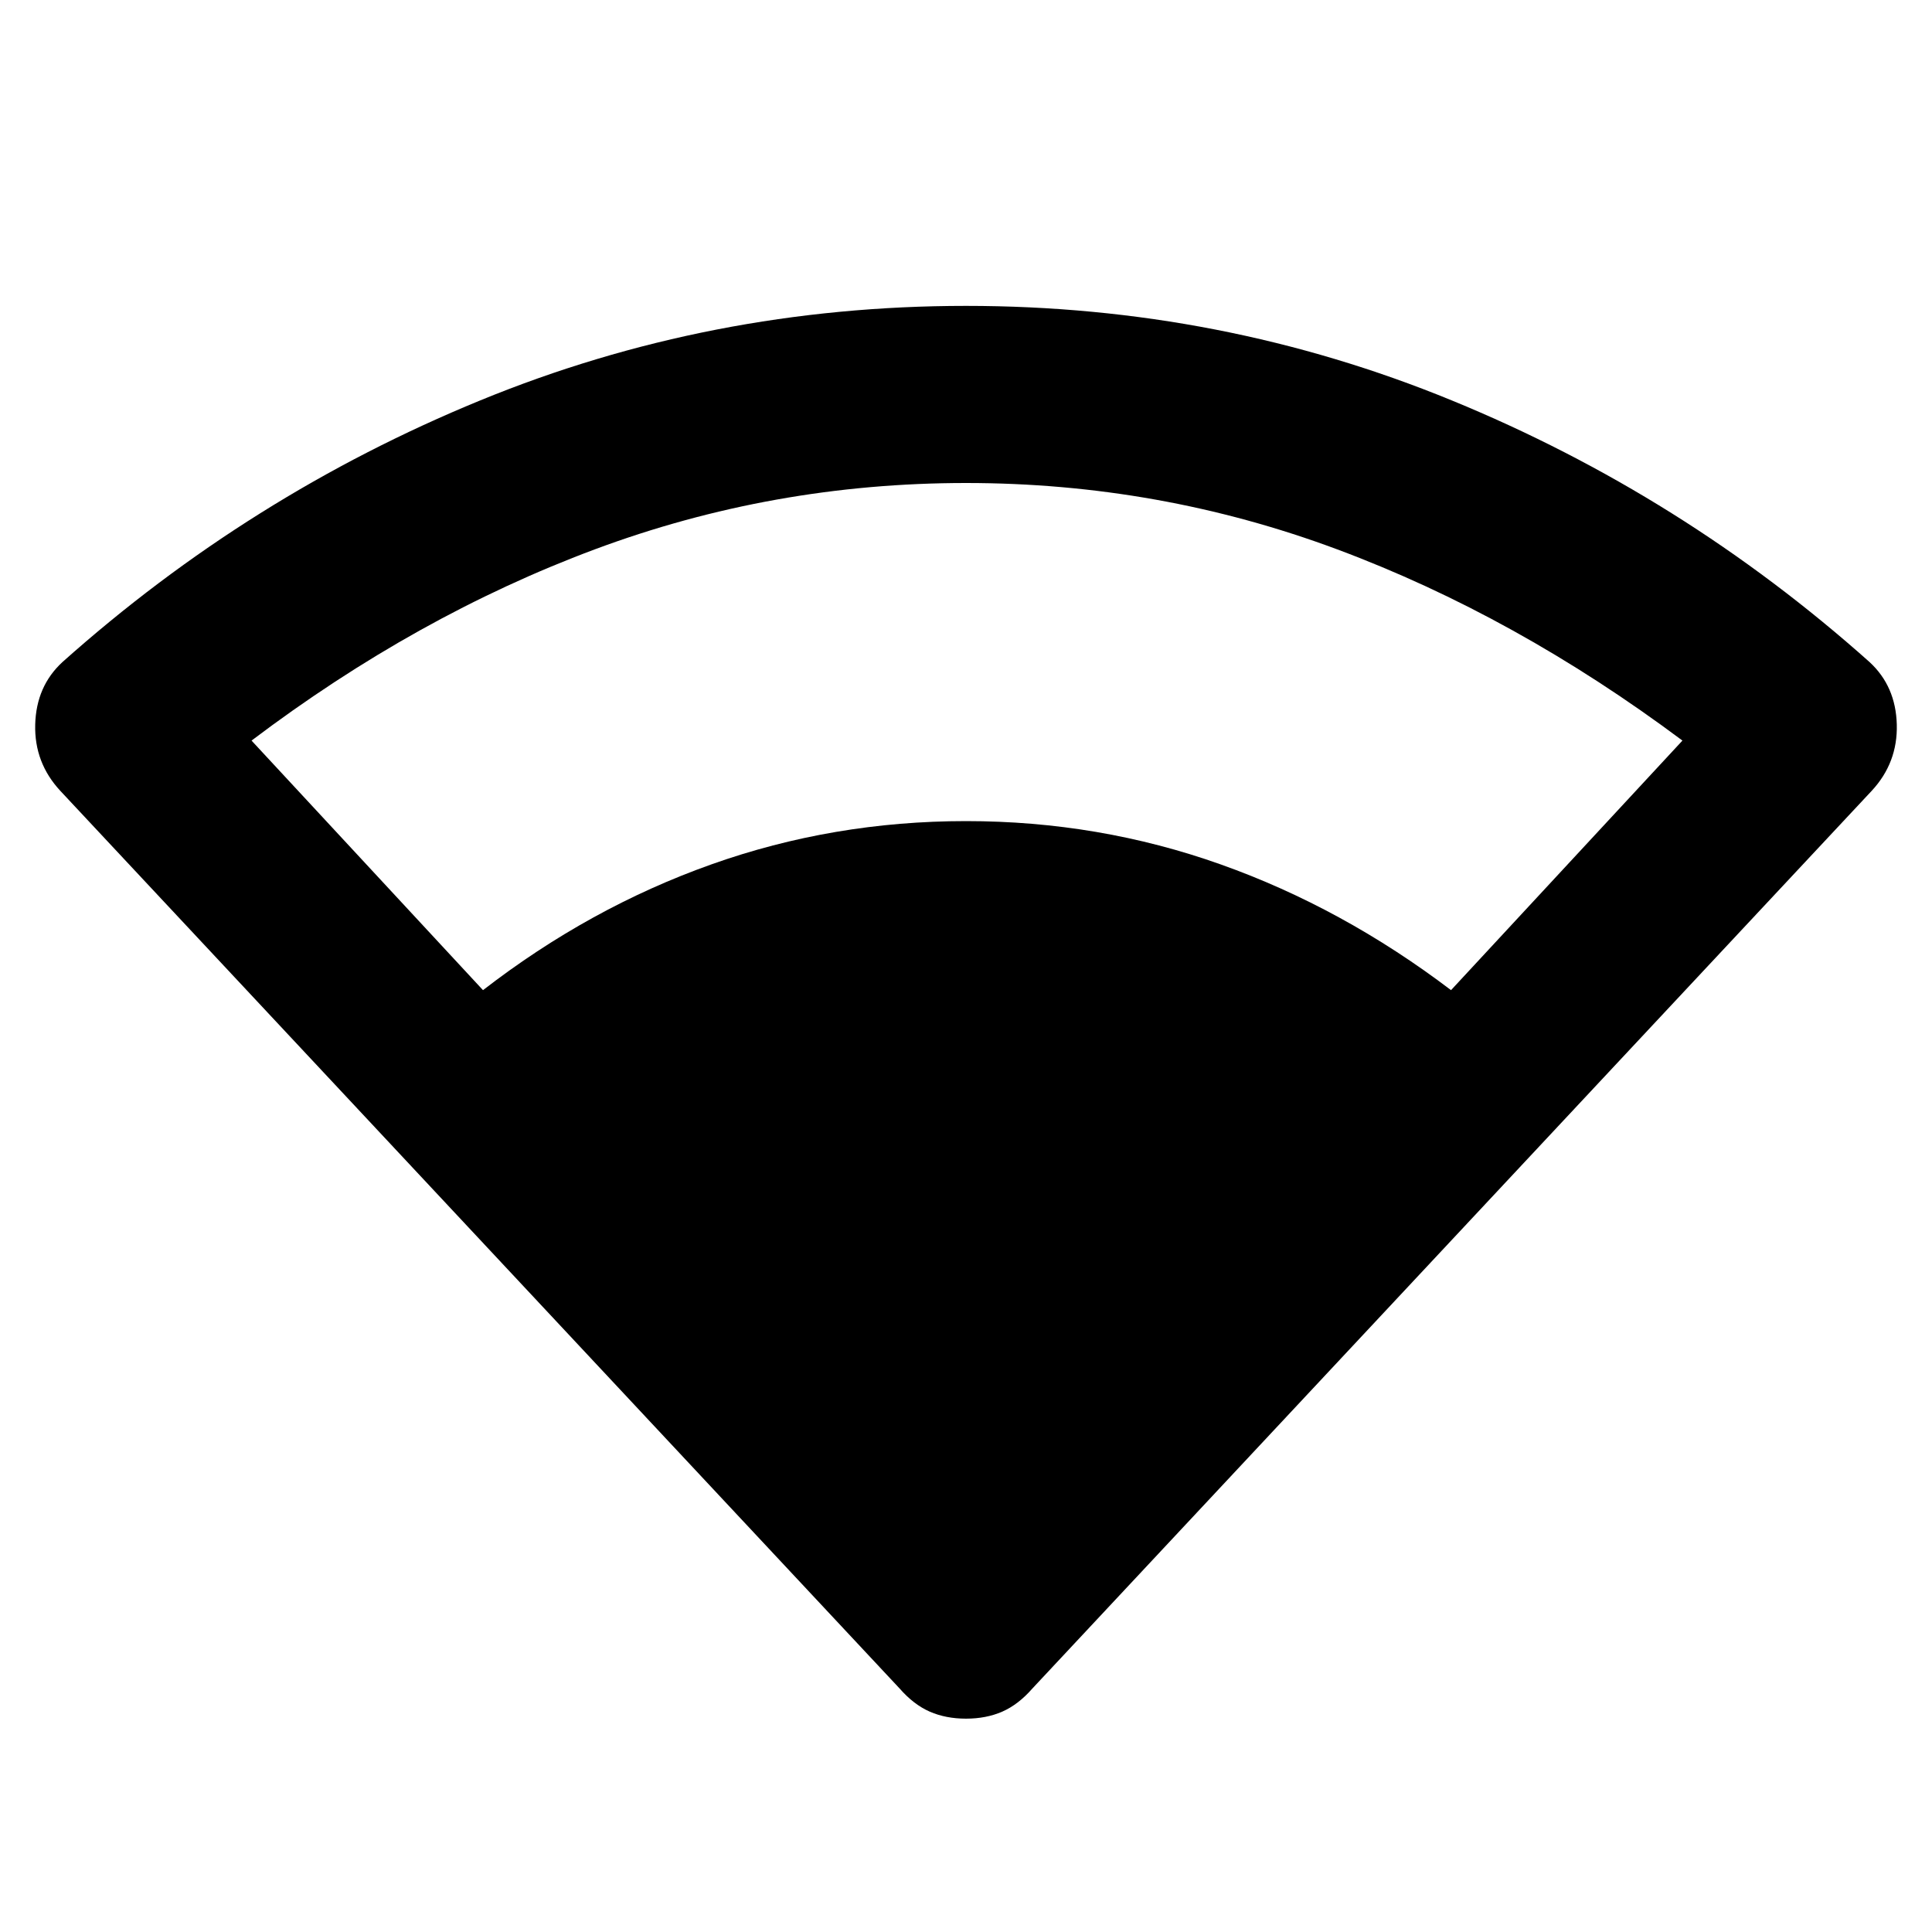 <svg xmlns="http://www.w3.org/2000/svg" height="40" width="40"><path d="M10 20.5Q12.208 18.792 14.729 17.896Q17.25 17 20 17Q22.75 17 25.271 17.896Q27.792 18.792 30.042 20.5L34.833 15.333Q31.375 12.75 27.688 11.375Q24 10 20 10Q16 10 12.312 11.375Q8.625 12.75 5.208 15.333ZM20 35.583Q19.583 35.583 19.25 35.438Q18.917 35.292 18.625 34.958L1.25 16.375Q0.708 15.792 0.729 15Q0.75 14.208 1.292 13.708Q5.167 10.25 9.938 8.292Q14.708 6.333 20 6.333Q25.292 6.333 30.062 8.292Q34.833 10.25 38.708 13.708Q39.25 14.208 39.271 15Q39.292 15.792 38.75 16.375L21.375 34.958Q21.083 35.292 20.75 35.438Q20.417 35.583 20 35.583Z"/></svg>